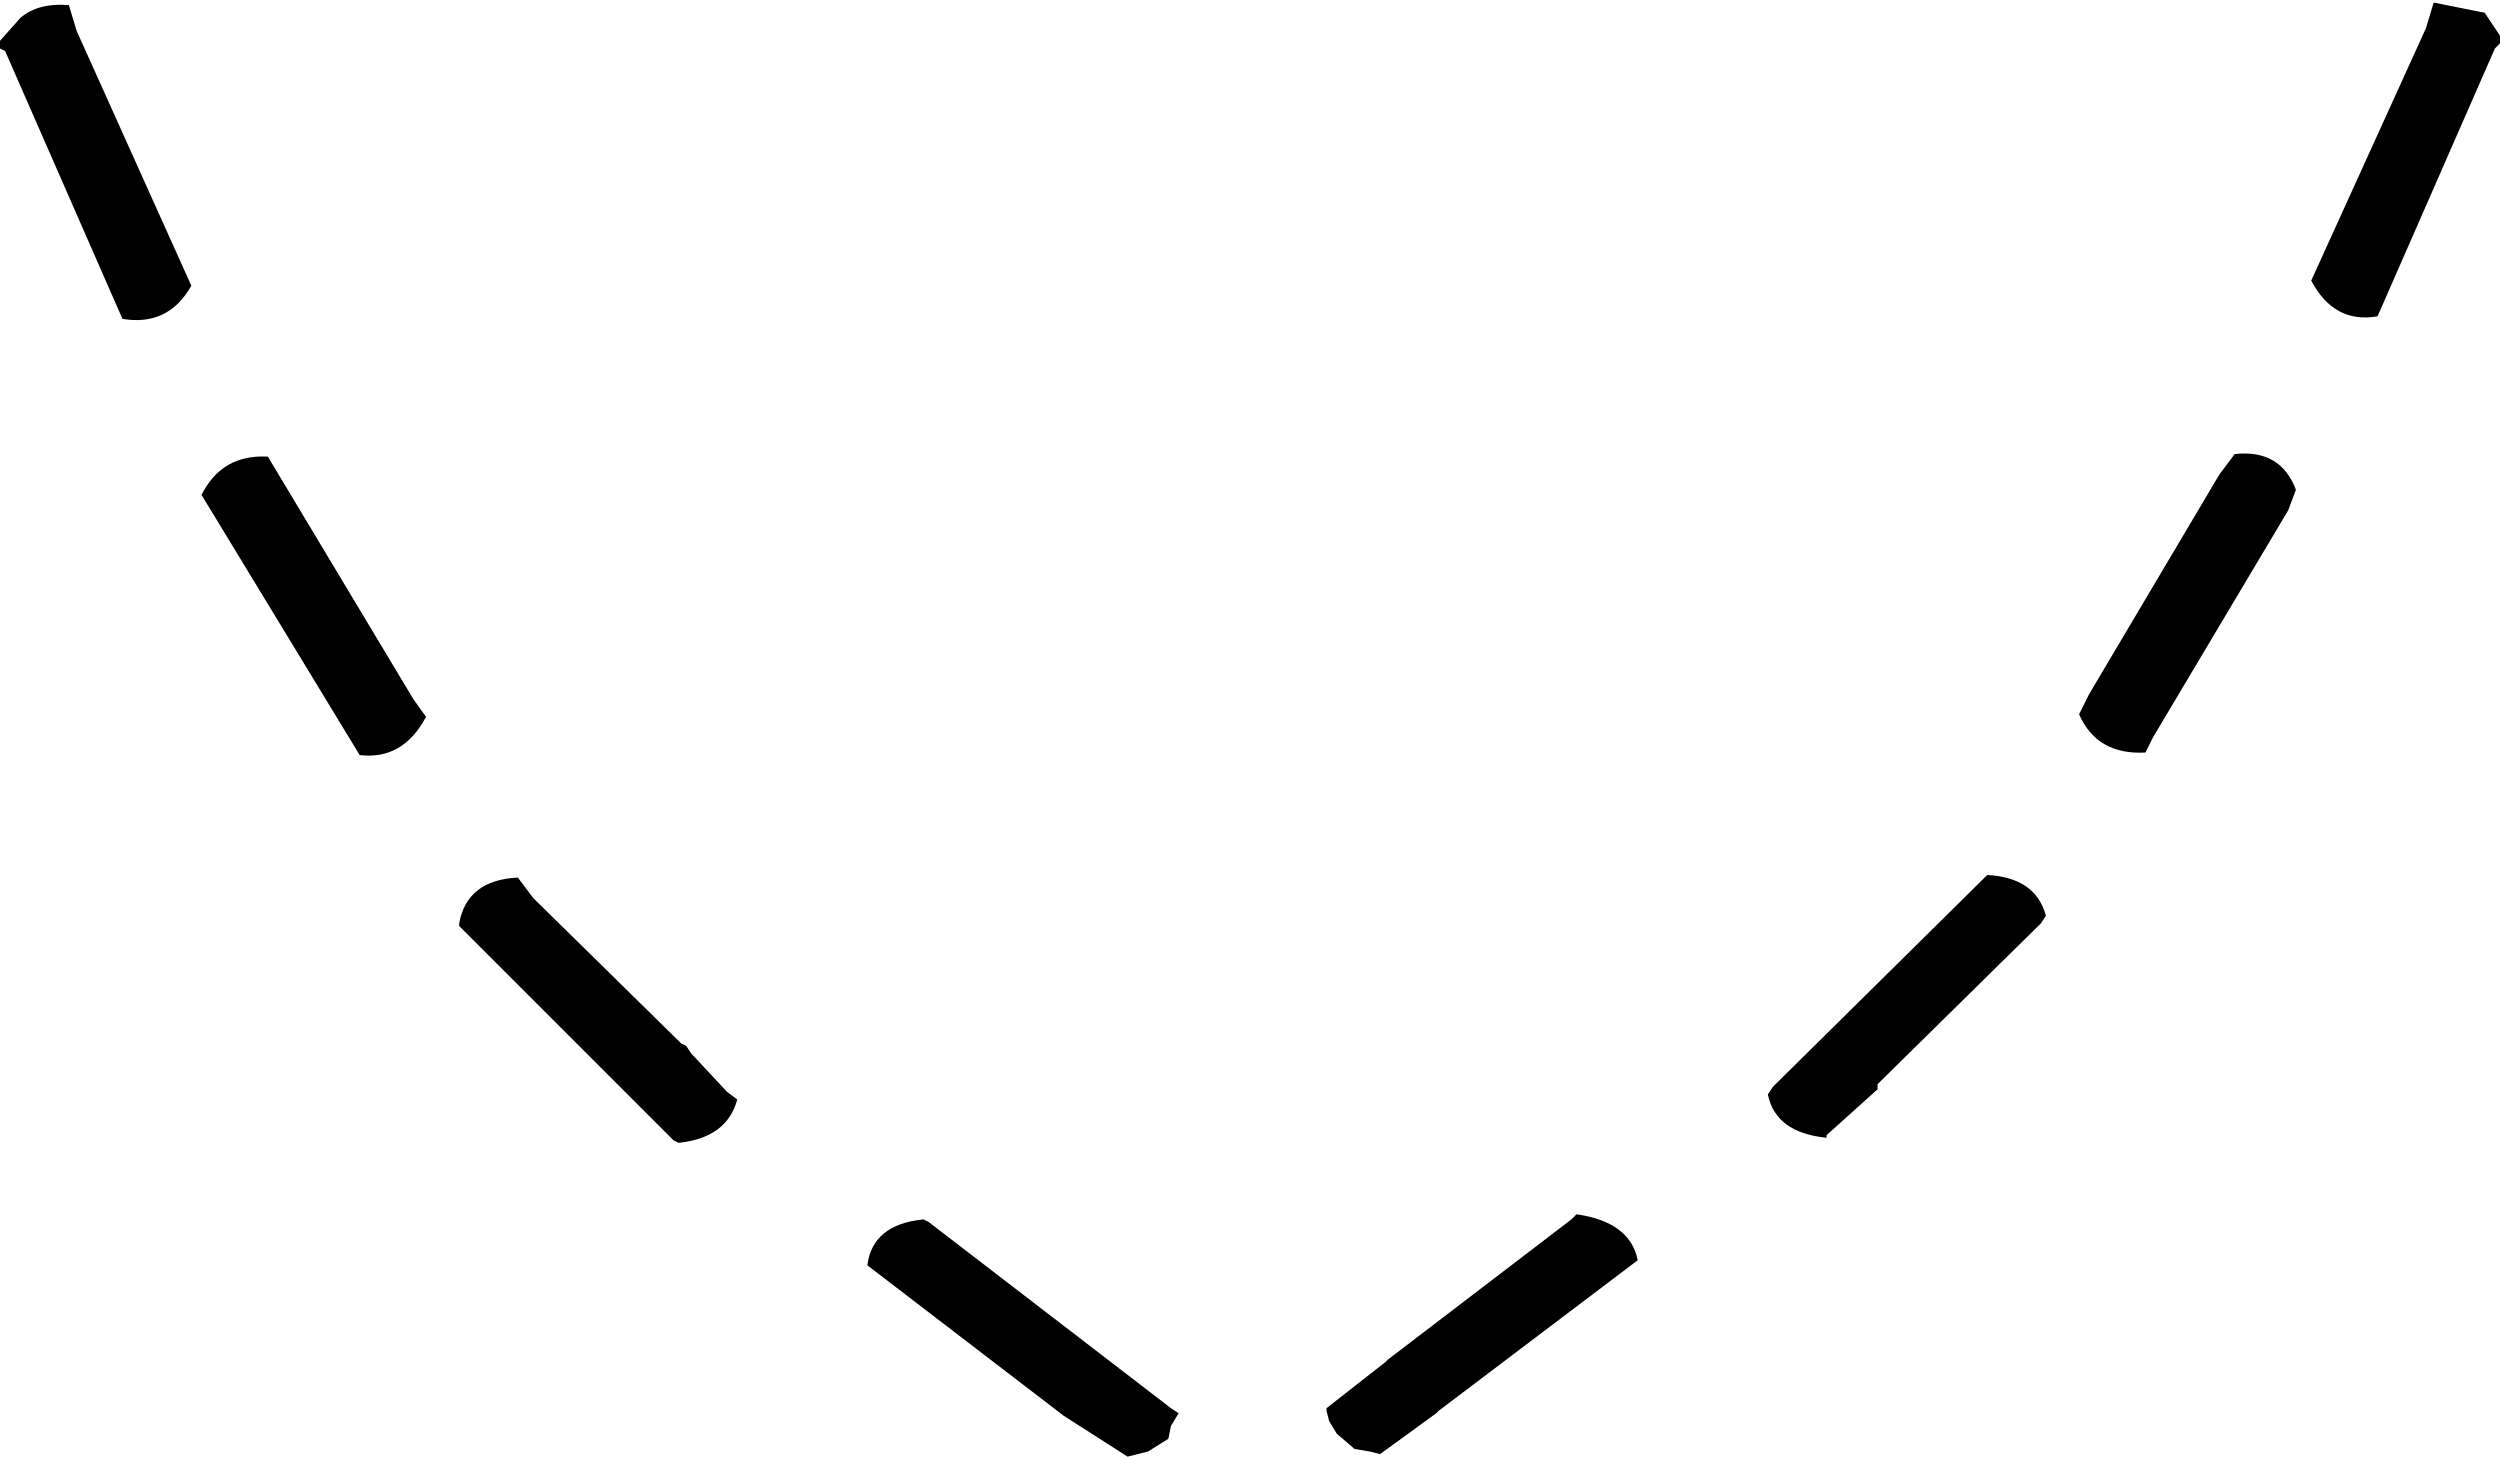<?xml version="1.0" encoding="UTF-8" standalone="no"?>
<svg xmlns:xlink="http://www.w3.org/1999/xlink" height="28.55px" width="49.0px" xmlns="http://www.w3.org/2000/svg">
  <g transform="matrix(1.0, 0.0, 0.0, 1.0, -375.5, -237.65)">
    <path d="M406.3 261.55 L406.4 261.45 Q407.45 261.6 407.6 262.35 L403.7 265.3 403.65 265.35 402.55 266.15 402.35 266.1 402.05 266.05 401.7 265.75 401.55 265.5 401.5 265.3 401.5 265.25 402.65 264.35 402.7 264.3 406.3 261.55 M415.6 255.6 L415.5 255.75 412.3 258.9 412.3 259.0 411.3 259.9 411.3 259.95 Q410.3 259.85 410.15 259.1 L410.25 258.95 414.45 254.8 Q415.4 254.85 415.6 255.6 M419.0 246.95 L419.3 246.55 Q420.2 246.45 420.5 247.25 L420.35 247.65 417.7 252.1 417.55 252.4 Q416.6 252.45 416.25 251.65 L416.45 251.25 419.0 246.95 M424.5 238.5 L424.4 238.6 422.1 243.85 Q421.25 244.0 420.8 243.15 L423.05 238.2 423.2 237.7 424.2 237.9 424.5 238.35 424.5 238.5 M377.0 238.25 L379.25 243.25 Q378.8 244.05 377.9 243.9 L375.6 238.65 375.5 238.6 375.5 238.45 375.9 238.0 Q376.25 237.7 376.85 237.75 L377.0 238.25 M380.75 246.6 L383.6 251.35 383.85 251.7 Q383.4 252.55 382.55 252.45 L379.45 247.35 Q379.85 246.55 380.75 246.6 M385.95 255.25 L388.85 258.1 388.95 258.15 389.05 258.3 389.75 259.05 389.95 259.2 Q389.75 259.95 388.8 260.05 L388.7 260.0 384.5 255.8 384.5 255.75 Q384.65 254.9 385.65 254.85 L385.95 255.25 M393.6 261.55 L393.7 261.6 398.45 265.25 398.6 265.35 398.45 265.6 398.4 265.85 398.0 266.1 397.6 266.2 396.35 265.4 392.5 262.45 Q392.6 261.65 393.6 261.55" fill="#000000" fill-rule="evenodd" stroke="none"/>
  </g>
</svg>
